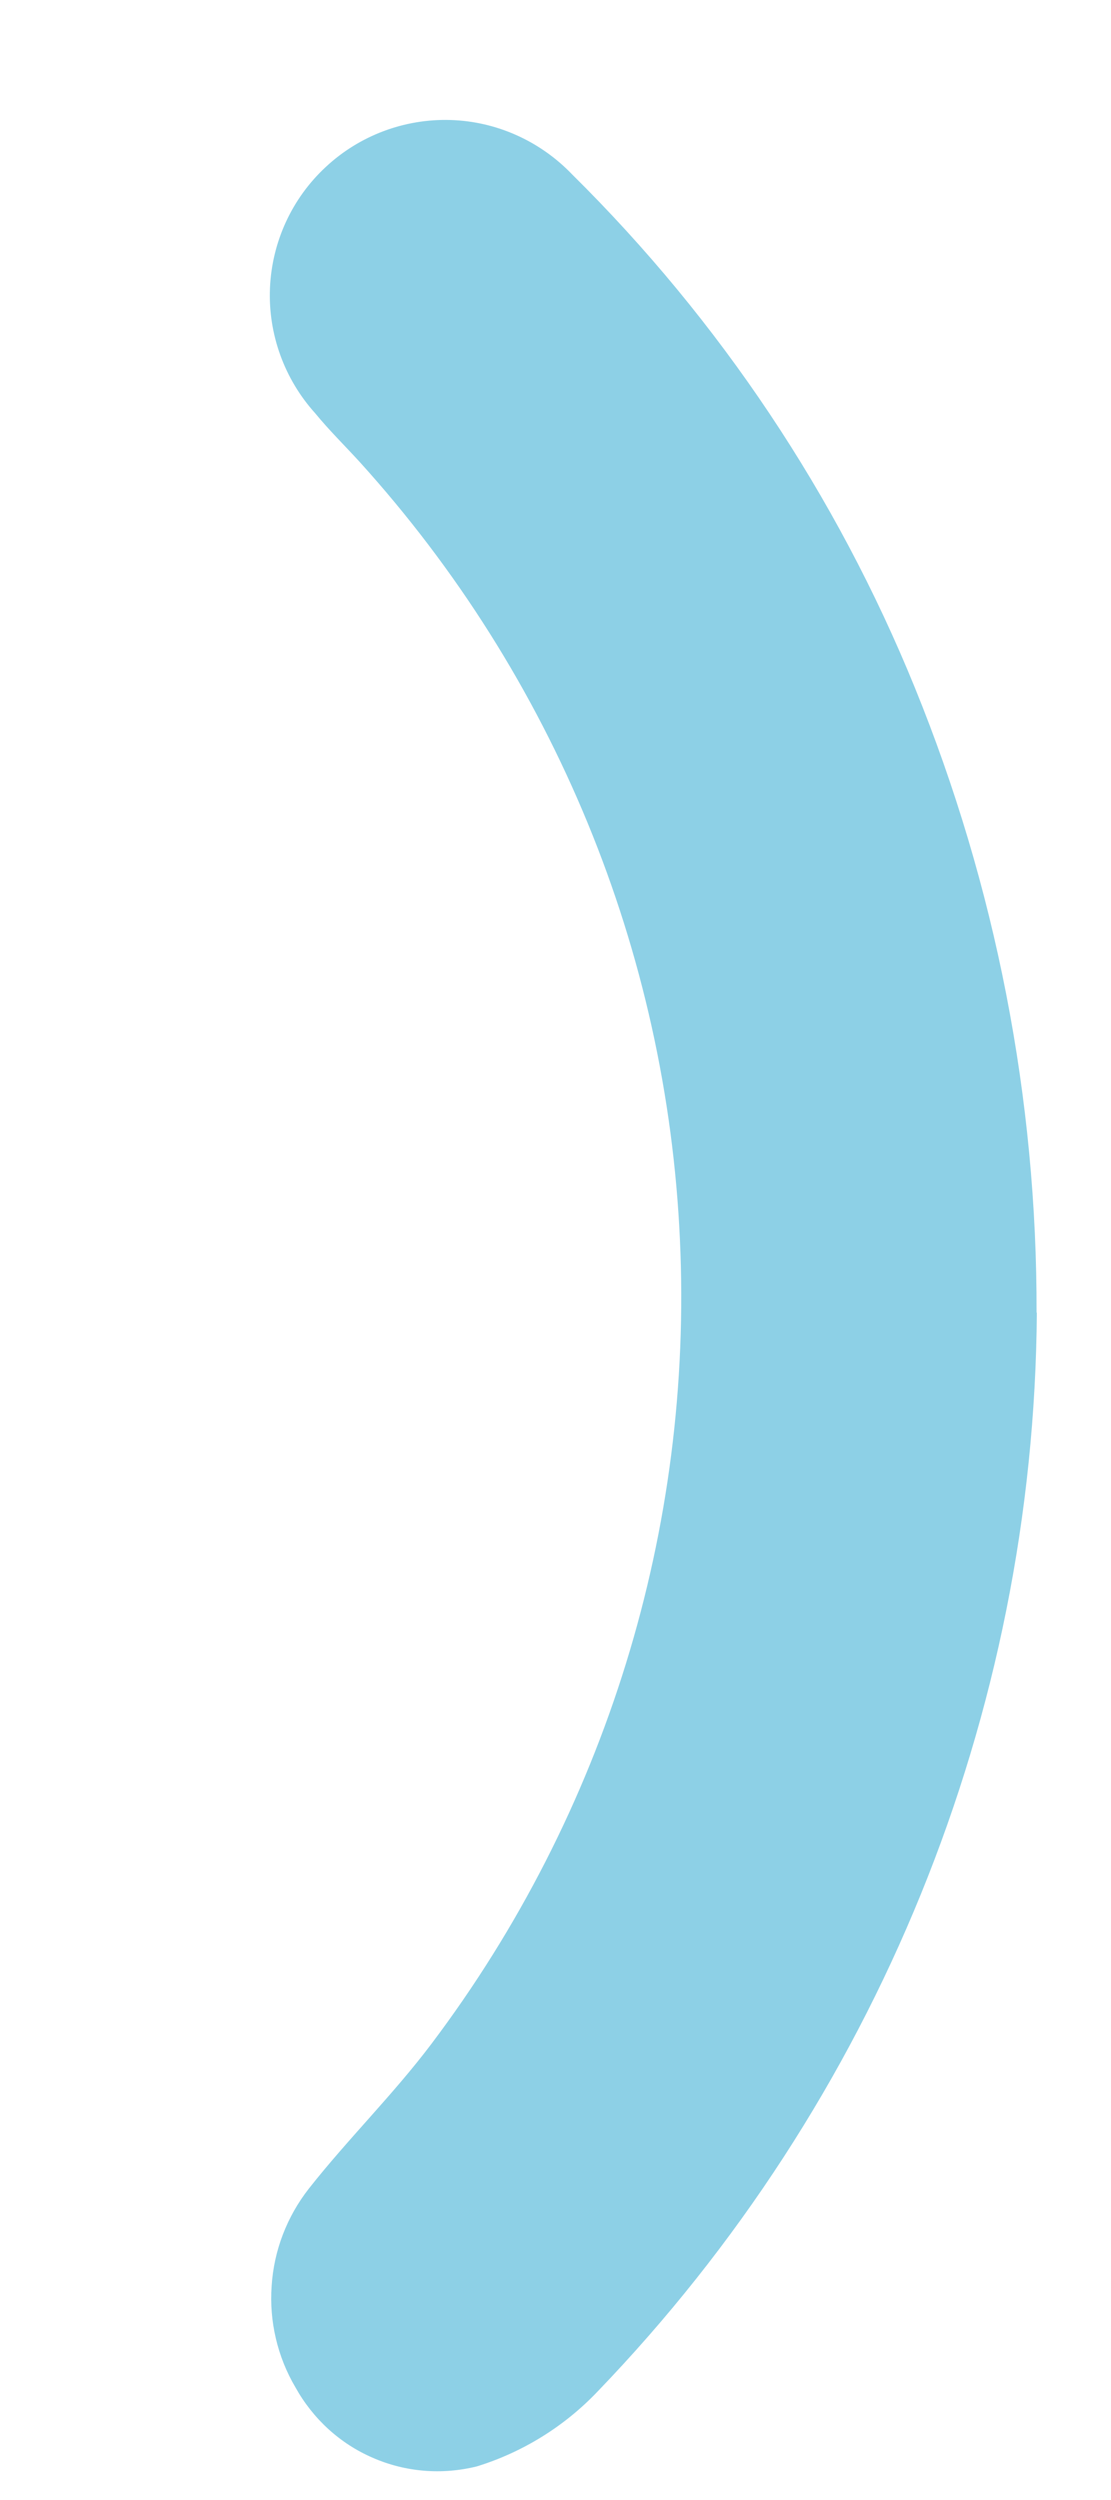<svg width="4" height="9" viewBox="0 0 4 9" fill="none" xmlns="http://www.w3.org/2000/svg">
<path opacity="0.6" d="M3.733 4.725C3.723 6.174 3.157 7.565 2.151 8.61C2.032 8.735 1.882 8.828 1.717 8.879C1.592 8.91 1.461 8.9 1.342 8.848C1.224 8.797 1.127 8.708 1.064 8.595C0.999 8.485 0.969 8.357 0.978 8.23C0.986 8.102 1.033 7.98 1.112 7.879C1.253 7.7 1.417 7.539 1.554 7.357C2.18 6.526 2.496 5.503 2.448 4.463C2.401 3.424 1.993 2.434 1.295 1.663C1.242 1.605 1.185 1.549 1.135 1.488C1.024 1.365 0.965 1.203 0.972 1.037C0.979 0.871 1.051 0.714 1.173 0.601C1.294 0.488 1.456 0.427 1.622 0.432C1.788 0.437 1.945 0.508 2.06 0.628C2.592 1.154 3.012 1.783 3.294 2.476C3.585 3.191 3.734 3.955 3.732 4.726" fill="#42B0D5"/>
</svg>
